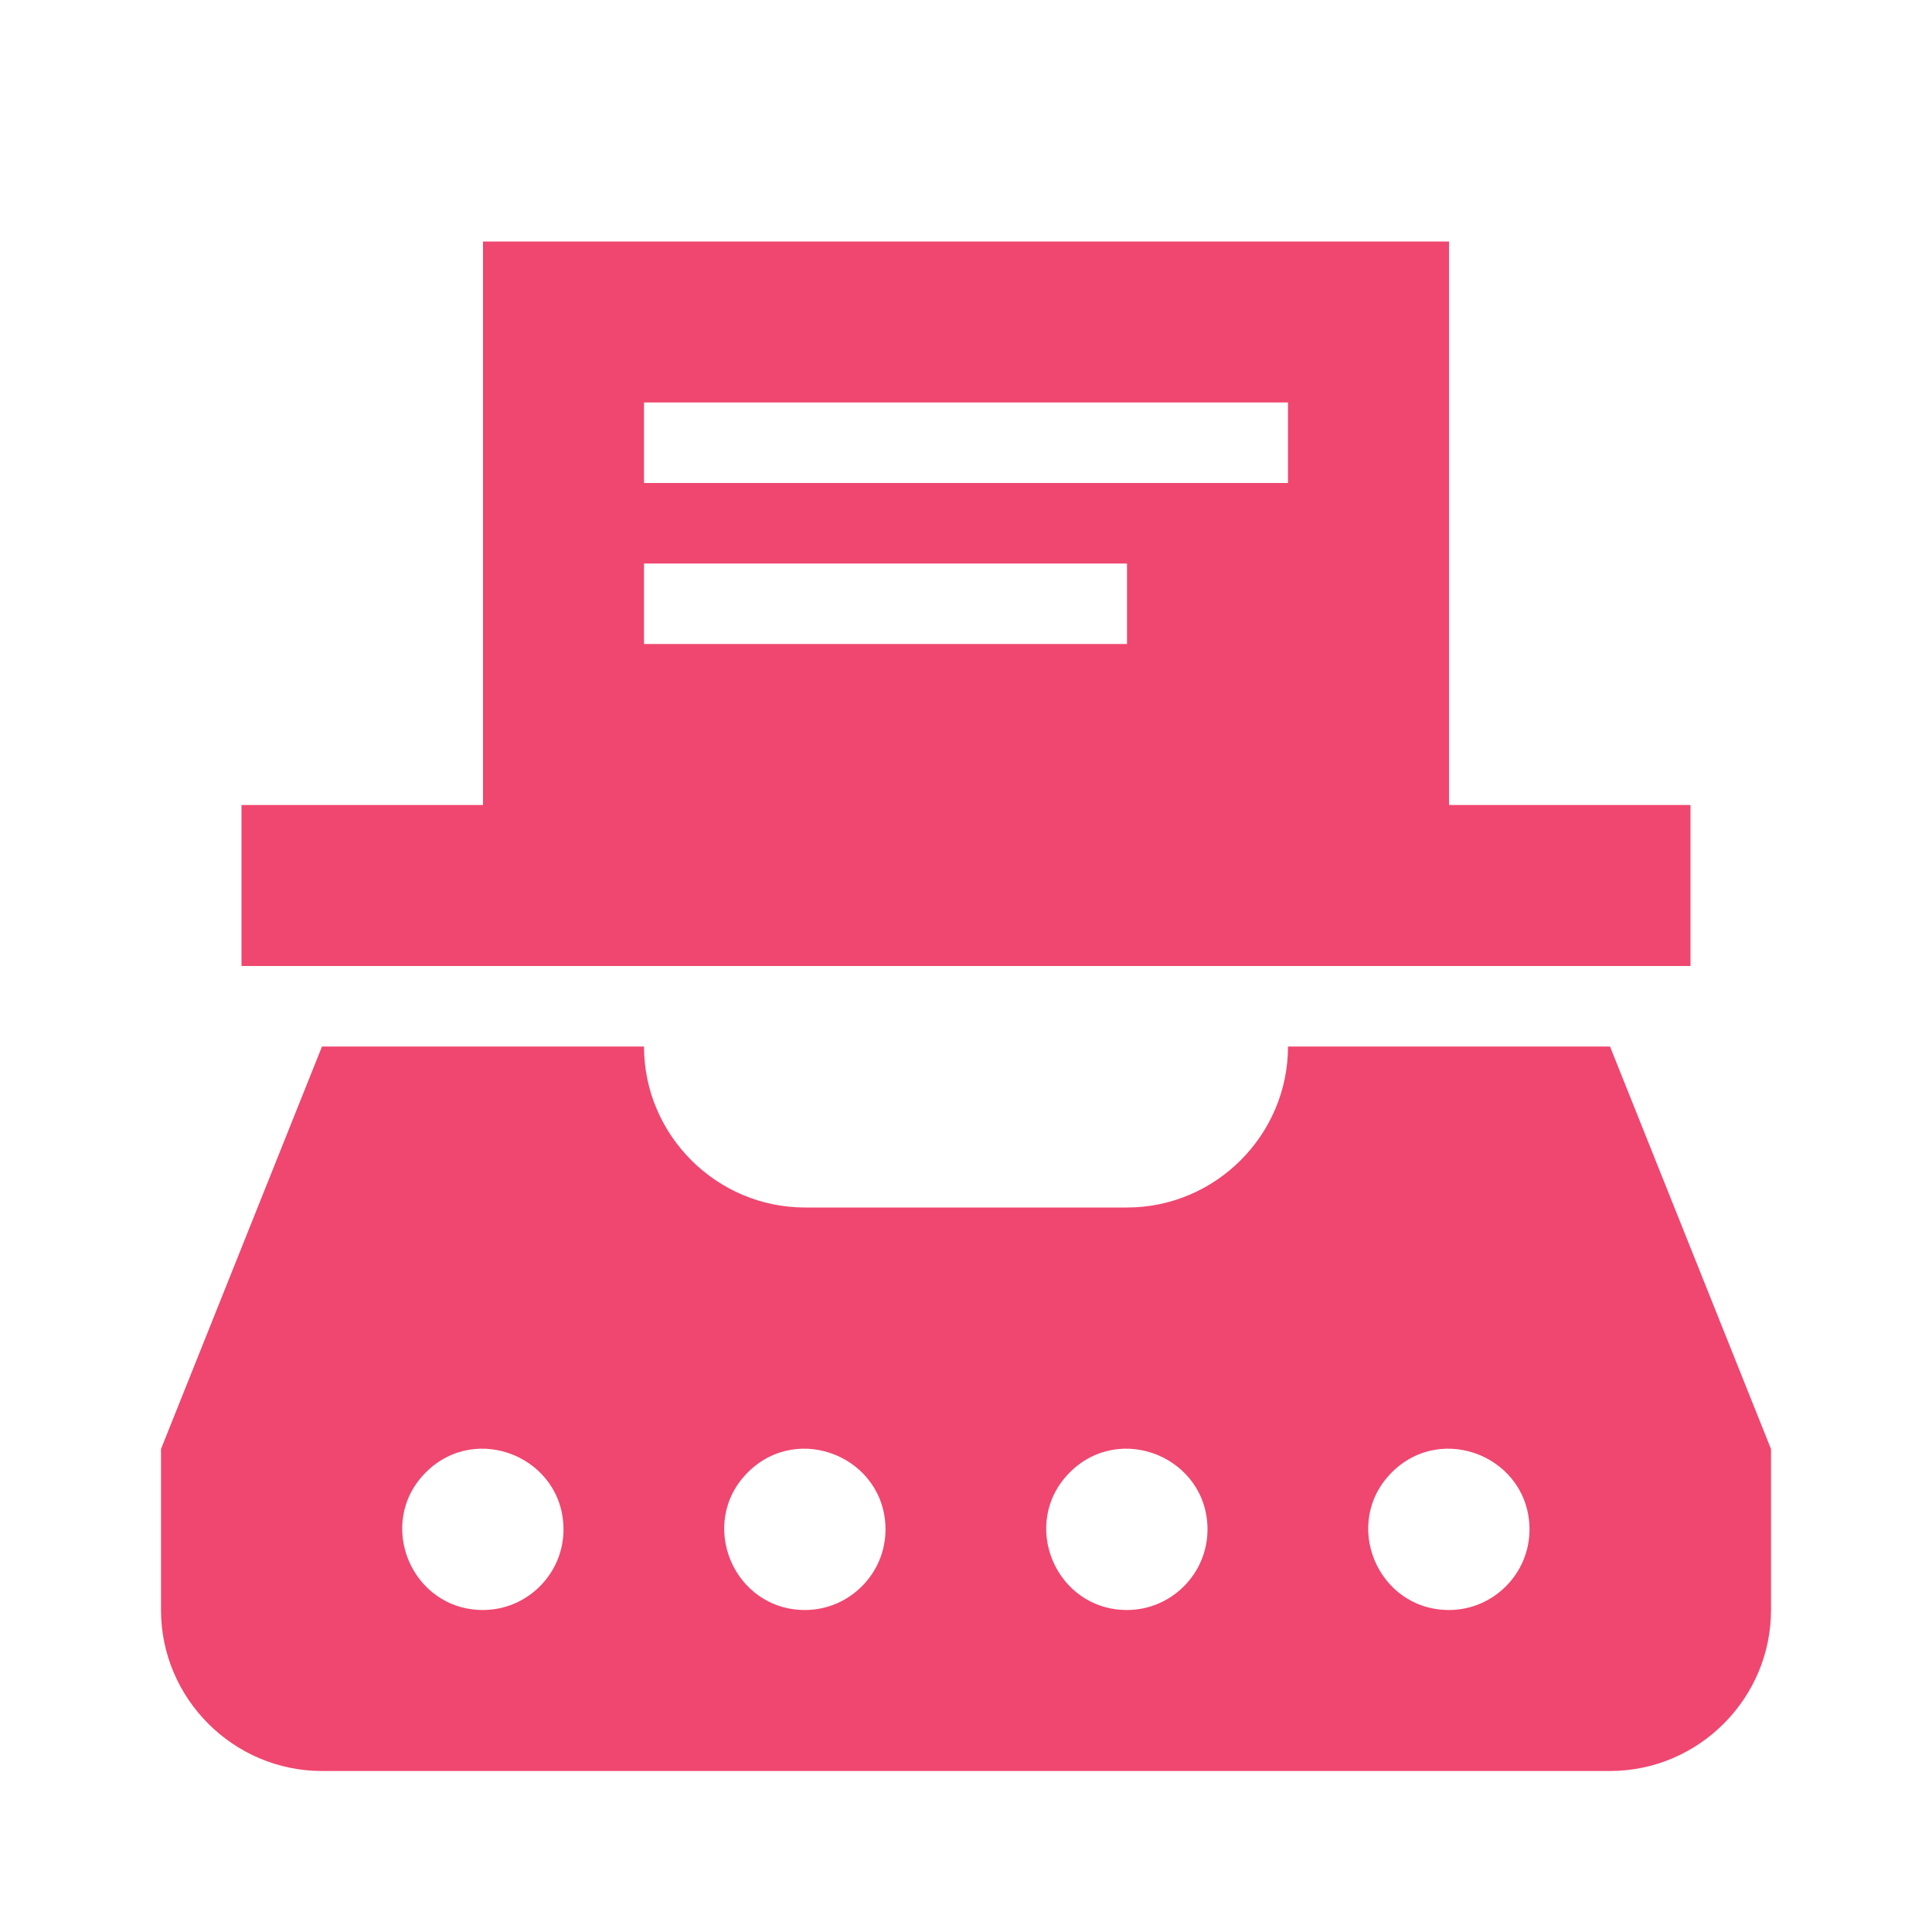 <?xml version="1.0" encoding="utf-8"?>
<!-- Generator: Adobe Illustrator 16.0.0, SVG Export Plug-In . SVG Version: 6.00 Build 0)  -->
<!DOCTYPE svg PUBLIC "-//W3C//DTD SVG 1.1//EN" "http://www.w3.org/Graphics/SVG/1.1/DTD/svg11.dtd">
<svg version="1.1" id="Layer_1" xmlns="http://www.w3.org/2000/svg" xmlns:xlink="http://www.w3.org/1999/xlink" x="0px" y="0px"
	 width="1024px" height="1024px" viewBox="0 0 1024 1024" enable-background="new 0 0 1024 1024" xml:space="preserve">
<path fill="#EF476F" d="M853.333,554.667H682.666c0,46.933-38.399,85.333-85.333,85.333H426.666
	c-46.934,0-85.333-38.4-85.333-85.333H170.666L85.333,768v85.333c0,46.934,38.4,85.334,85.333,85.334h682.667
	c46.934,0,85.333-38.4,85.333-85.334V768 M256,853.333c-37.974,0-57.174-46.08-30.294-72.96s72.96-7.68,72.96,30.294
	C298.666,834.134,279.467,853.333,256,853.333 M426.666,853.333c-37.973,0-57.173-46.08-30.293-72.96s72.96-7.68,72.96,30.294
	C469.333,834.134,450.133,853.333,426.666,853.333 M597.333,853.333c-37.974,0-57.174-46.08-30.294-72.96
	c26.881-26.88,72.961-7.68,72.961,30.294C640,834.134,620.8,853.333,597.333,853.333 M768,853.333
	c-37.974,0-57.174-46.08-30.294-72.96s72.96-7.68,72.96,30.294C810.666,834.134,791.466,853.333,768,853.333 M768,426.667V128H256
	v298.667H128V512h768v-85.333 M341.333,213.333h341.333V256H341.333 M341.333,298.667h256v42.667h-256"/>
</svg>
